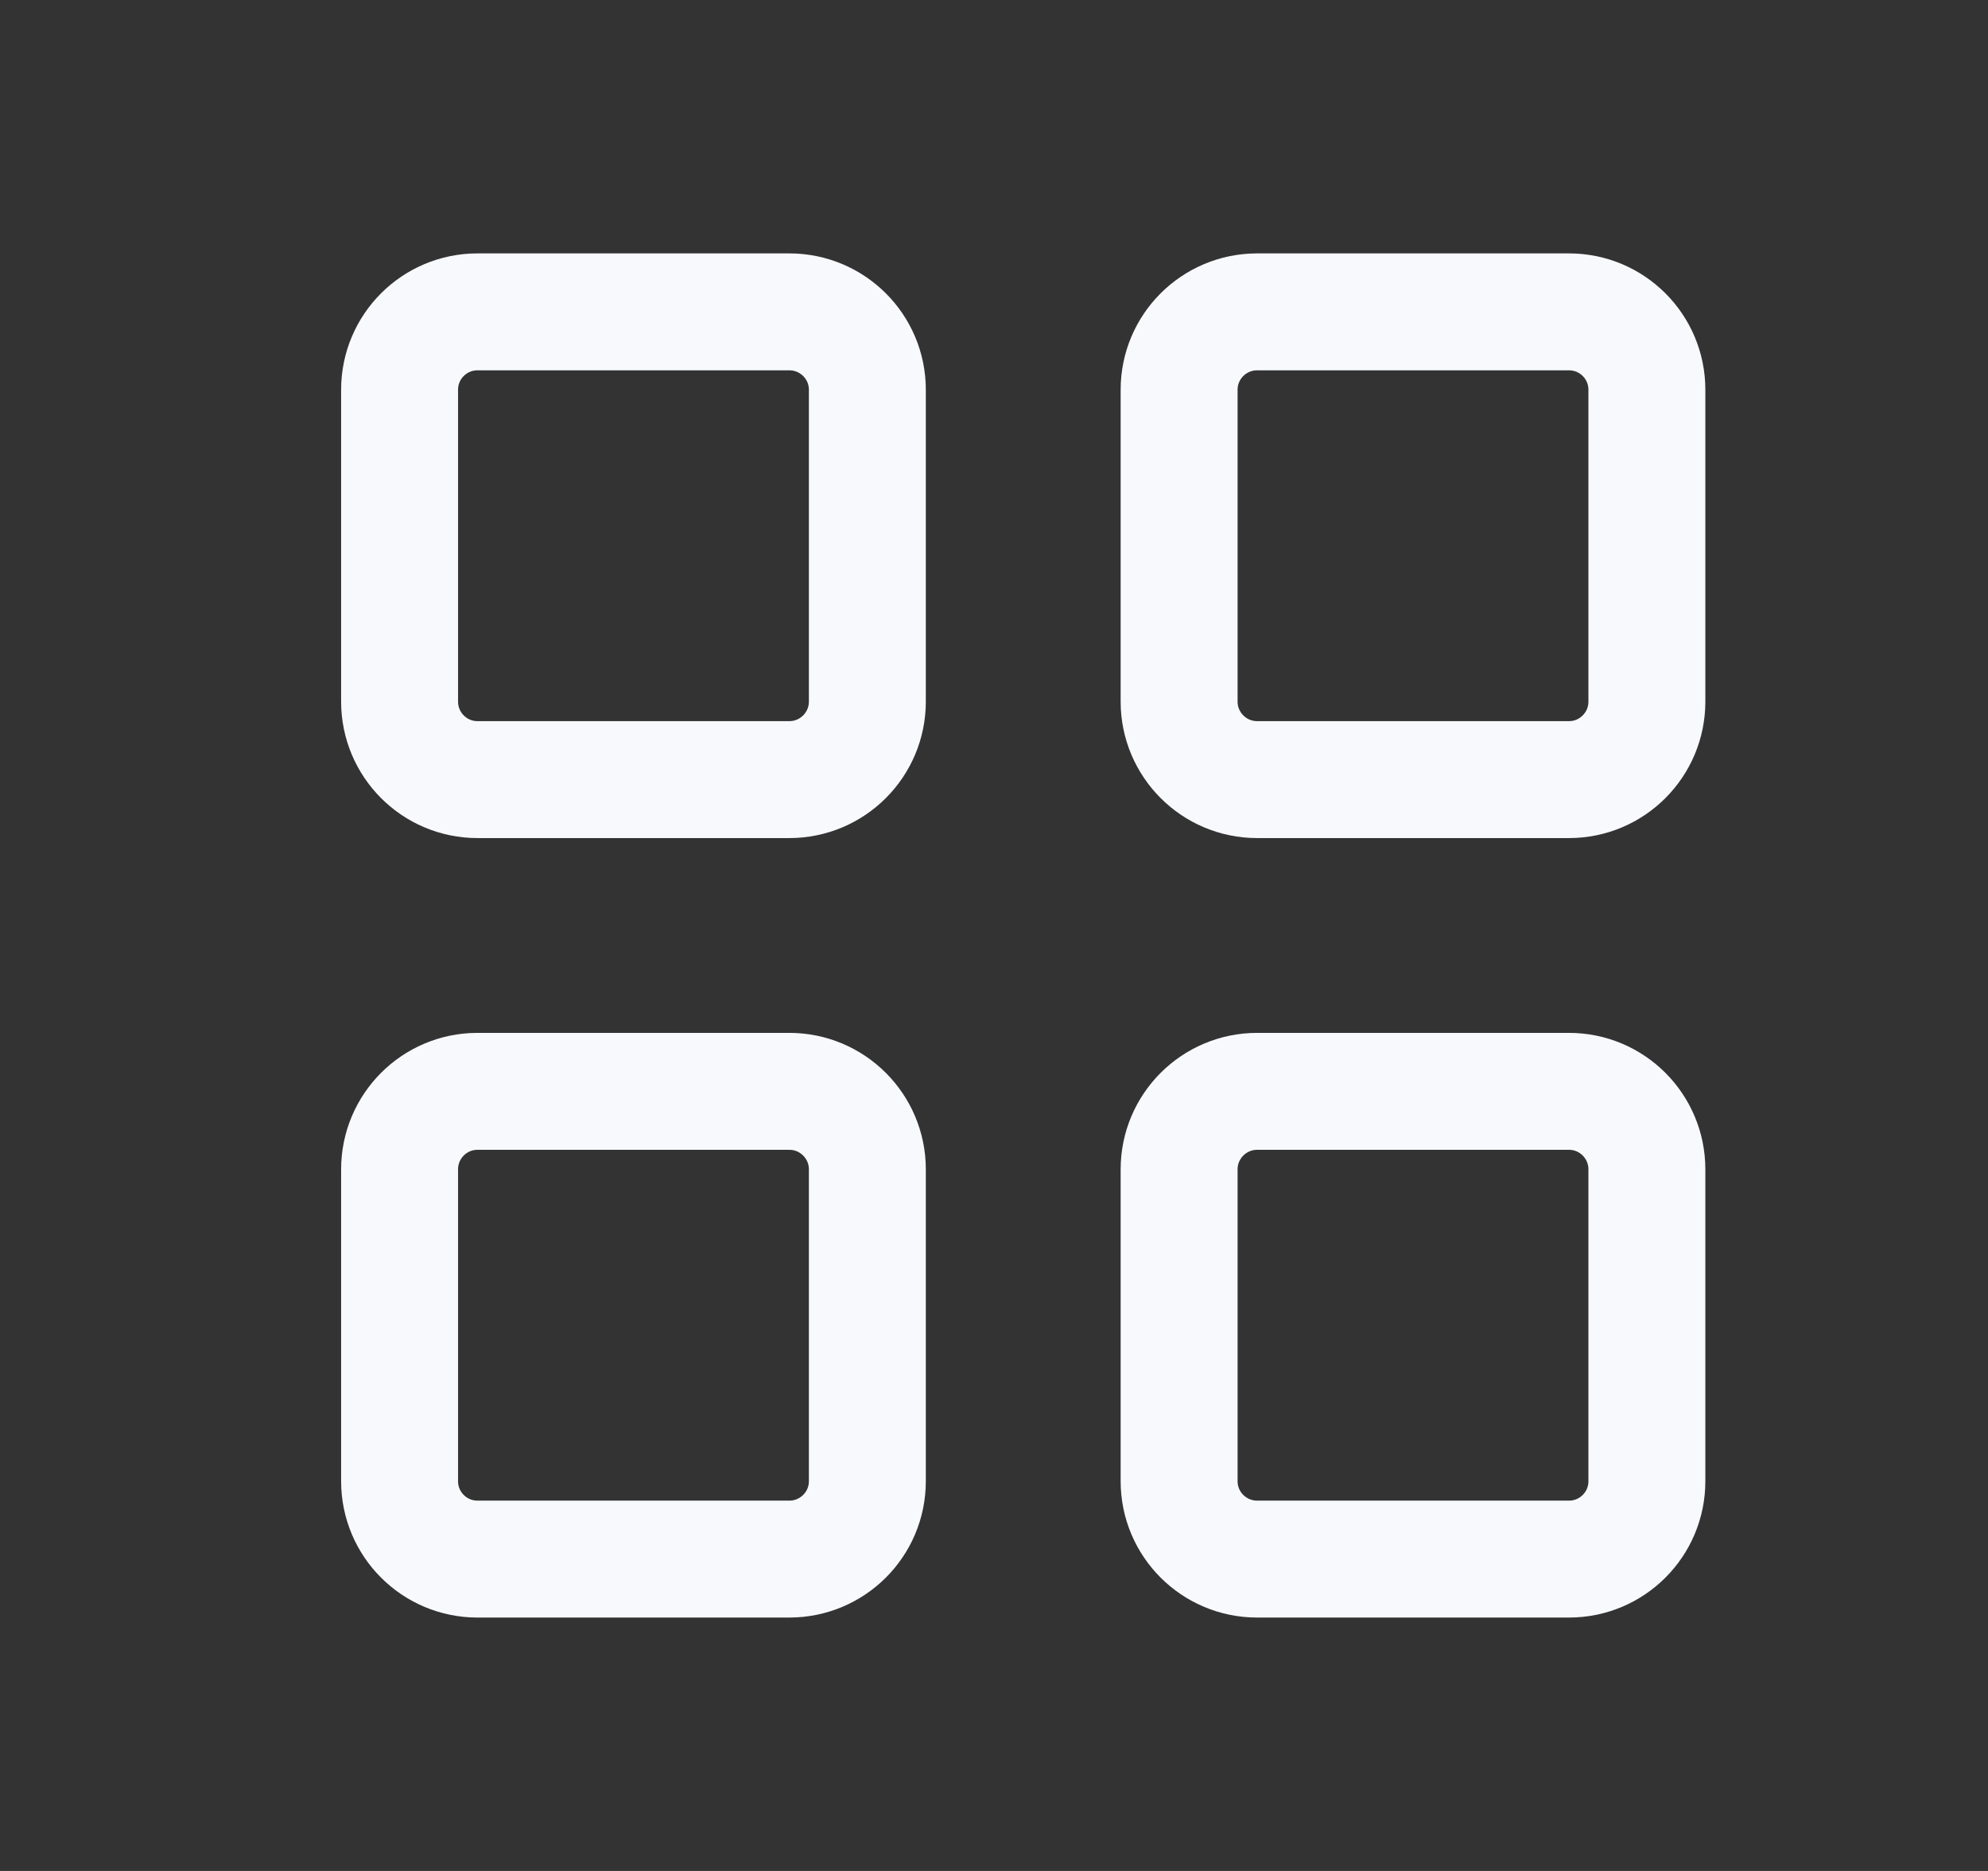 <svg width="17" height="16" viewBox="0 0 17 16" fill="none" xmlns="http://www.w3.org/2000/svg">
<rect x="0" y="0" width="17" height="16" fill="#333333" stroke="none"/>
<path d="M6.75 2.667H4.083C3.715 2.667 3.417 2.965 3.417 3.333V6C3.417 6.368 3.715 6.667 4.083 6.667H6.75C7.118 6.667 7.417 6.368 7.417 6V3.333C7.417 2.965 7.118 2.667 6.75 2.667Z" stroke="#F8F9FD" stroke-linecap="round" stroke-linejoin="round"/>
<path d="M13.417 2.667H10.75C10.382 2.667 10.083 2.965 10.083 3.333V6C10.083 6.368 10.382 6.667 10.75 6.667H13.417C13.785 6.667 14.083 6.368 14.083 6V3.333C14.083 2.965 13.785 2.667 13.417 2.667Z" stroke="#F8F9FD" stroke-linecap="round" stroke-linejoin="round"/>
<path d="M6.75 9.333H4.083C3.715 9.333 3.417 9.632 3.417 10V12.667C3.417 13.035 3.715 13.333 4.083 13.333H6.75C7.118 13.333 7.417 13.035 7.417 12.667V10C7.417 9.632 7.118 9.333 6.75 9.333Z" stroke="#F8F9FD" stroke-linecap="round" stroke-linejoin="round"/>
<path d="M13.417 9.333H10.75C10.382 9.333 10.083 9.632 10.083 10V12.667C10.083 13.035 10.382 13.333 10.75 13.333H13.417C13.785 13.333 14.083 13.035 14.083 12.667V10C14.083 9.632 13.785 9.333 13.417 9.333Z" stroke="#F8F9FD" stroke-linecap="round" stroke-linejoin="round"/>
</svg>
